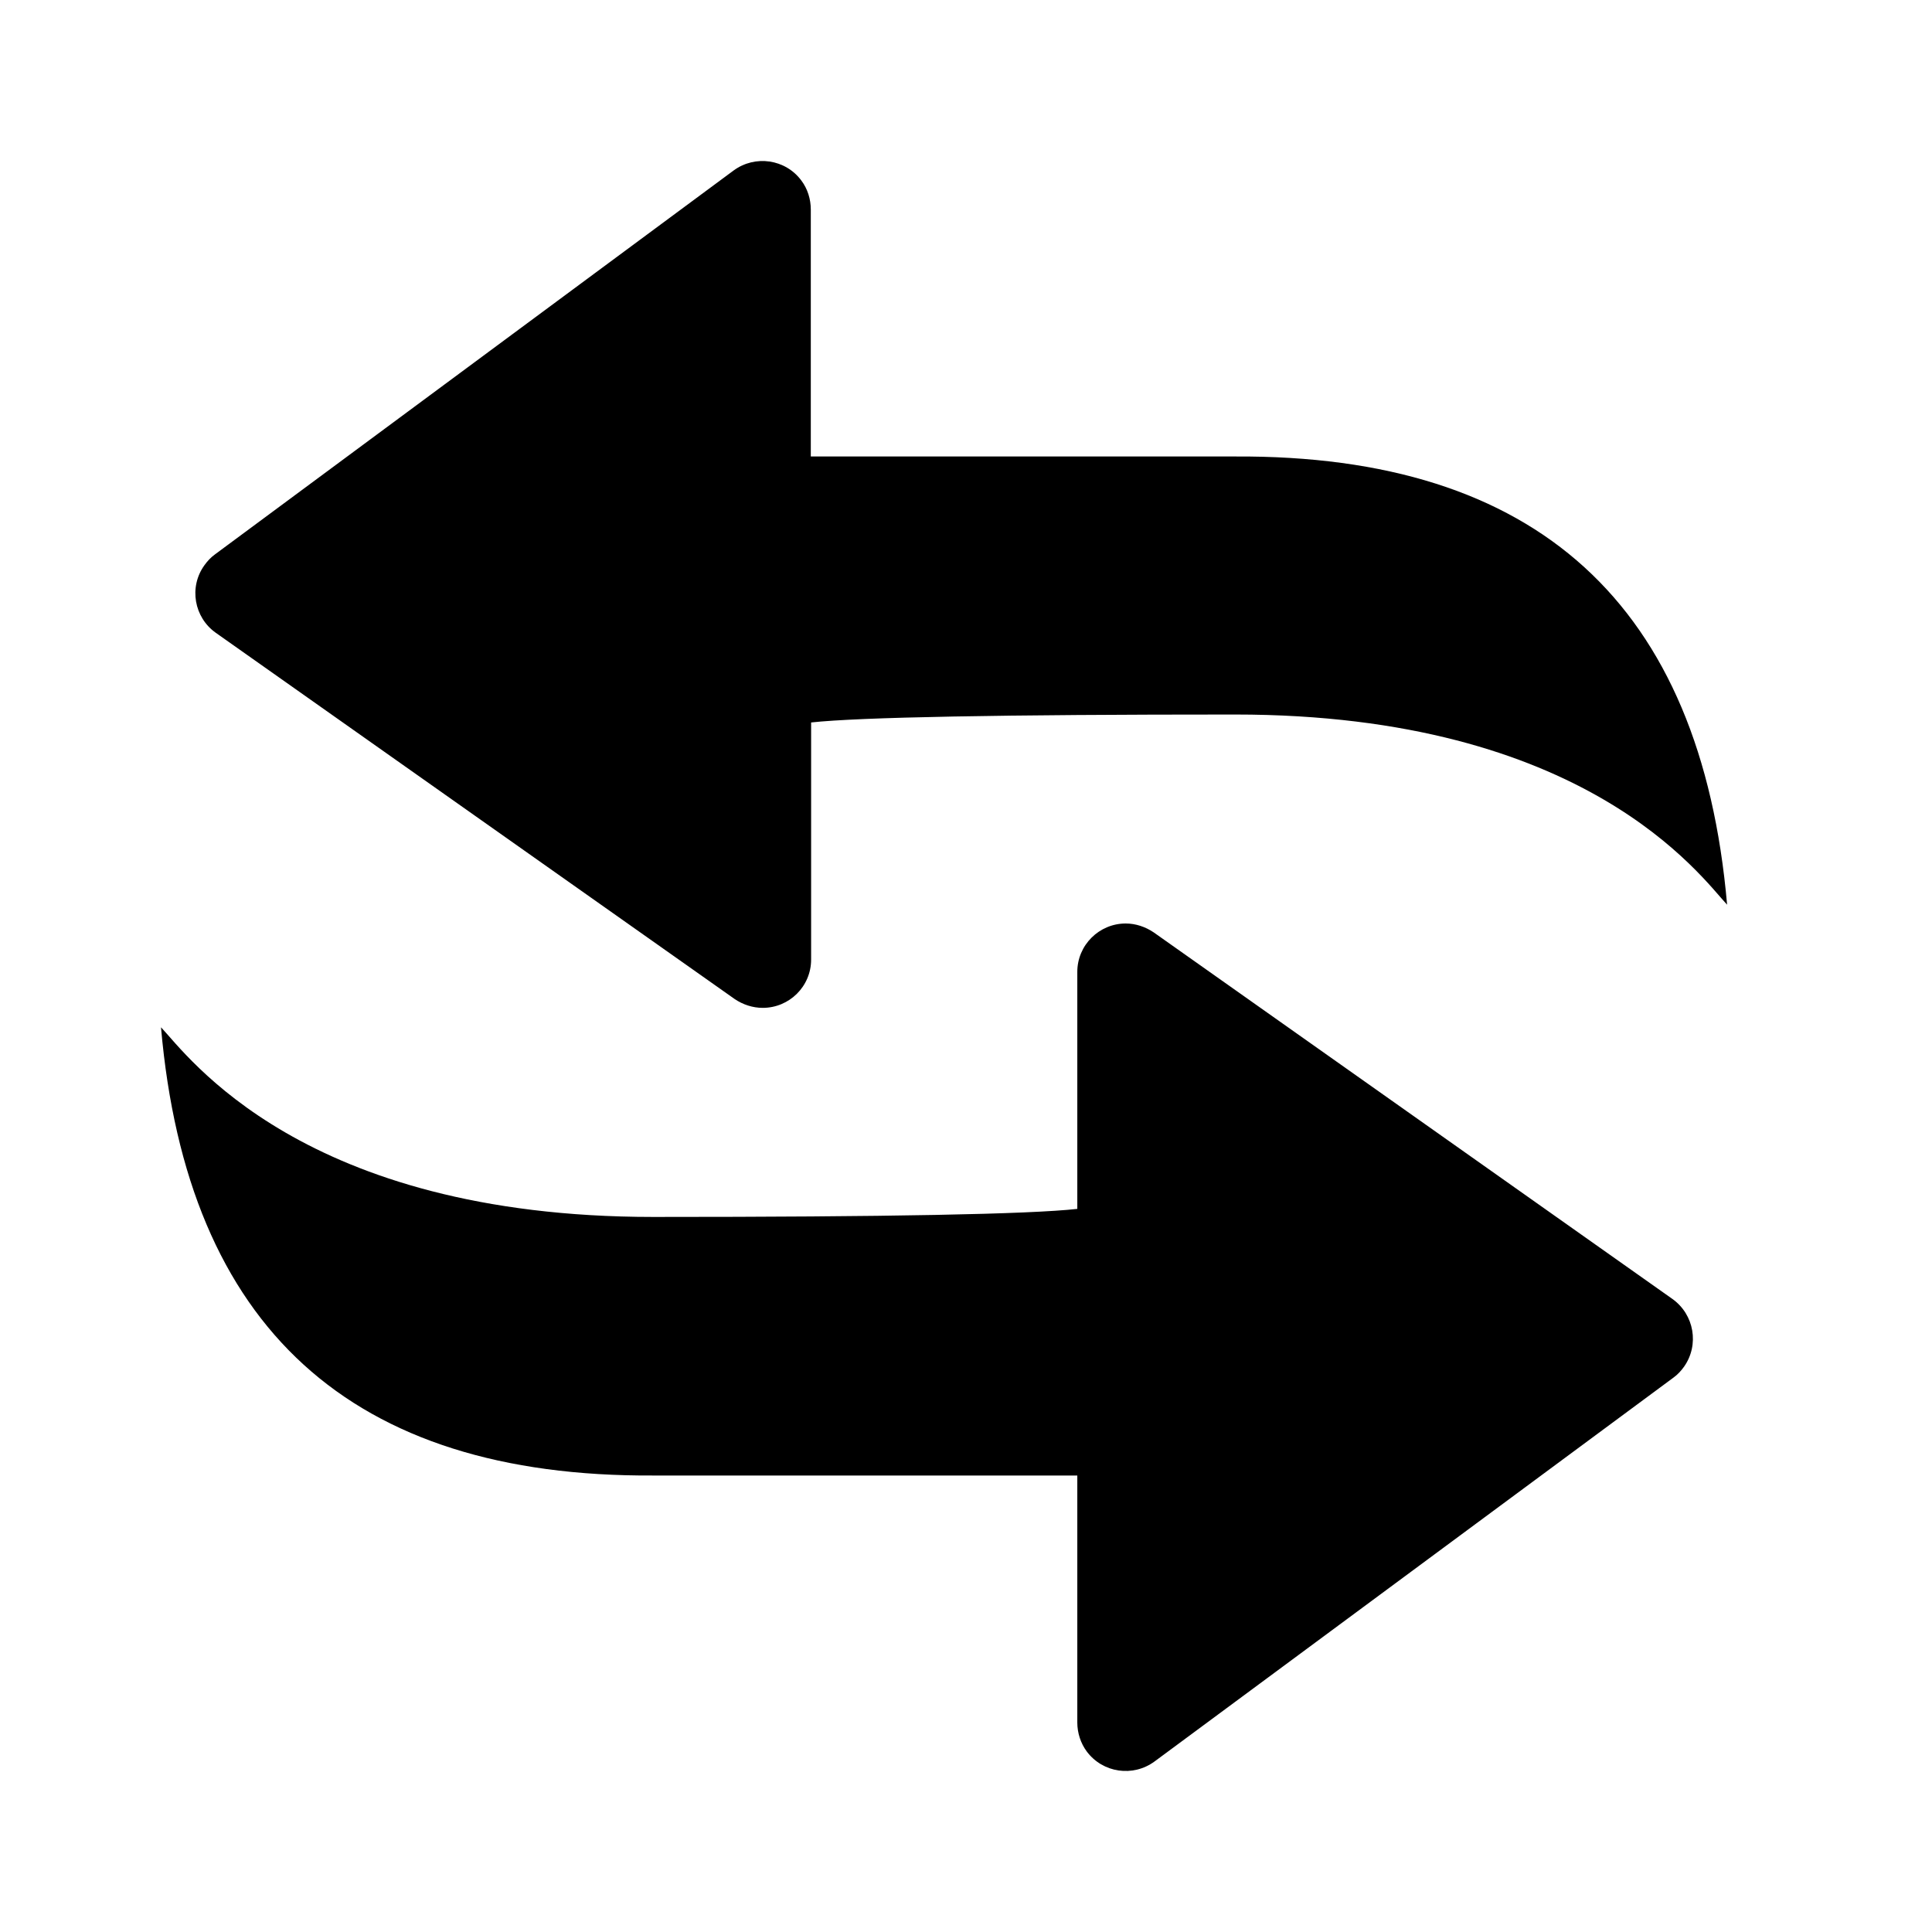 <svg width="18" height="18" viewBox="0 0 18 18" xmlns="http://www.w3.org/2000/svg">
<g id="ic/18/switch">
<mask id="mask0_151_1864" style="mask-type:alpha" maskUnits="userSpaceOnUse" x="0" y="0" width="18" height="18">
<rect id="Rectangle 196" width="18" height="18"/>
</mask>
<g mask="url(#mask0_151_1864)">
<path id="Vector" d="M15.69 12.733C15.663 12.771 15.63 12.807 15.591 12.835L10.757 16.411C10.556 16.559 10.274 16.518 10.125 16.318C10.068 16.241 10.037 16.145 10.037 16.048V13.747H6.087C3.272 13.763 1.744 12.37 1.5 9.571C1.744 9.827 2.813 11.338 6.087 11.338C8.268 11.338 9.587 11.313 10.037 11.263V9.055C10.037 8.805 10.241 8.604 10.488 8.604C10.581 8.604 10.672 8.635 10.749 8.687L15.58 12.101C15.786 12.247 15.833 12.53 15.69 12.733ZM11.507 6.657C9.326 6.657 8.007 6.682 7.557 6.731V8.94C7.557 9.19 7.354 9.39 7.106 9.39C7.013 9.39 6.922 9.36 6.845 9.308L2.011 5.896C1.808 5.753 1.758 5.47 1.904 5.267C1.931 5.229 1.964 5.193 2.003 5.165L6.834 1.589C7.035 1.441 7.318 1.482 7.466 1.682C7.524 1.759 7.554 1.855 7.554 1.952V4.253H11.504C14.32 4.237 15.847 5.63 16.091 8.429C15.847 8.168 14.778 6.657 11.507 6.657Z" />
</g>
</g>
</svg>
